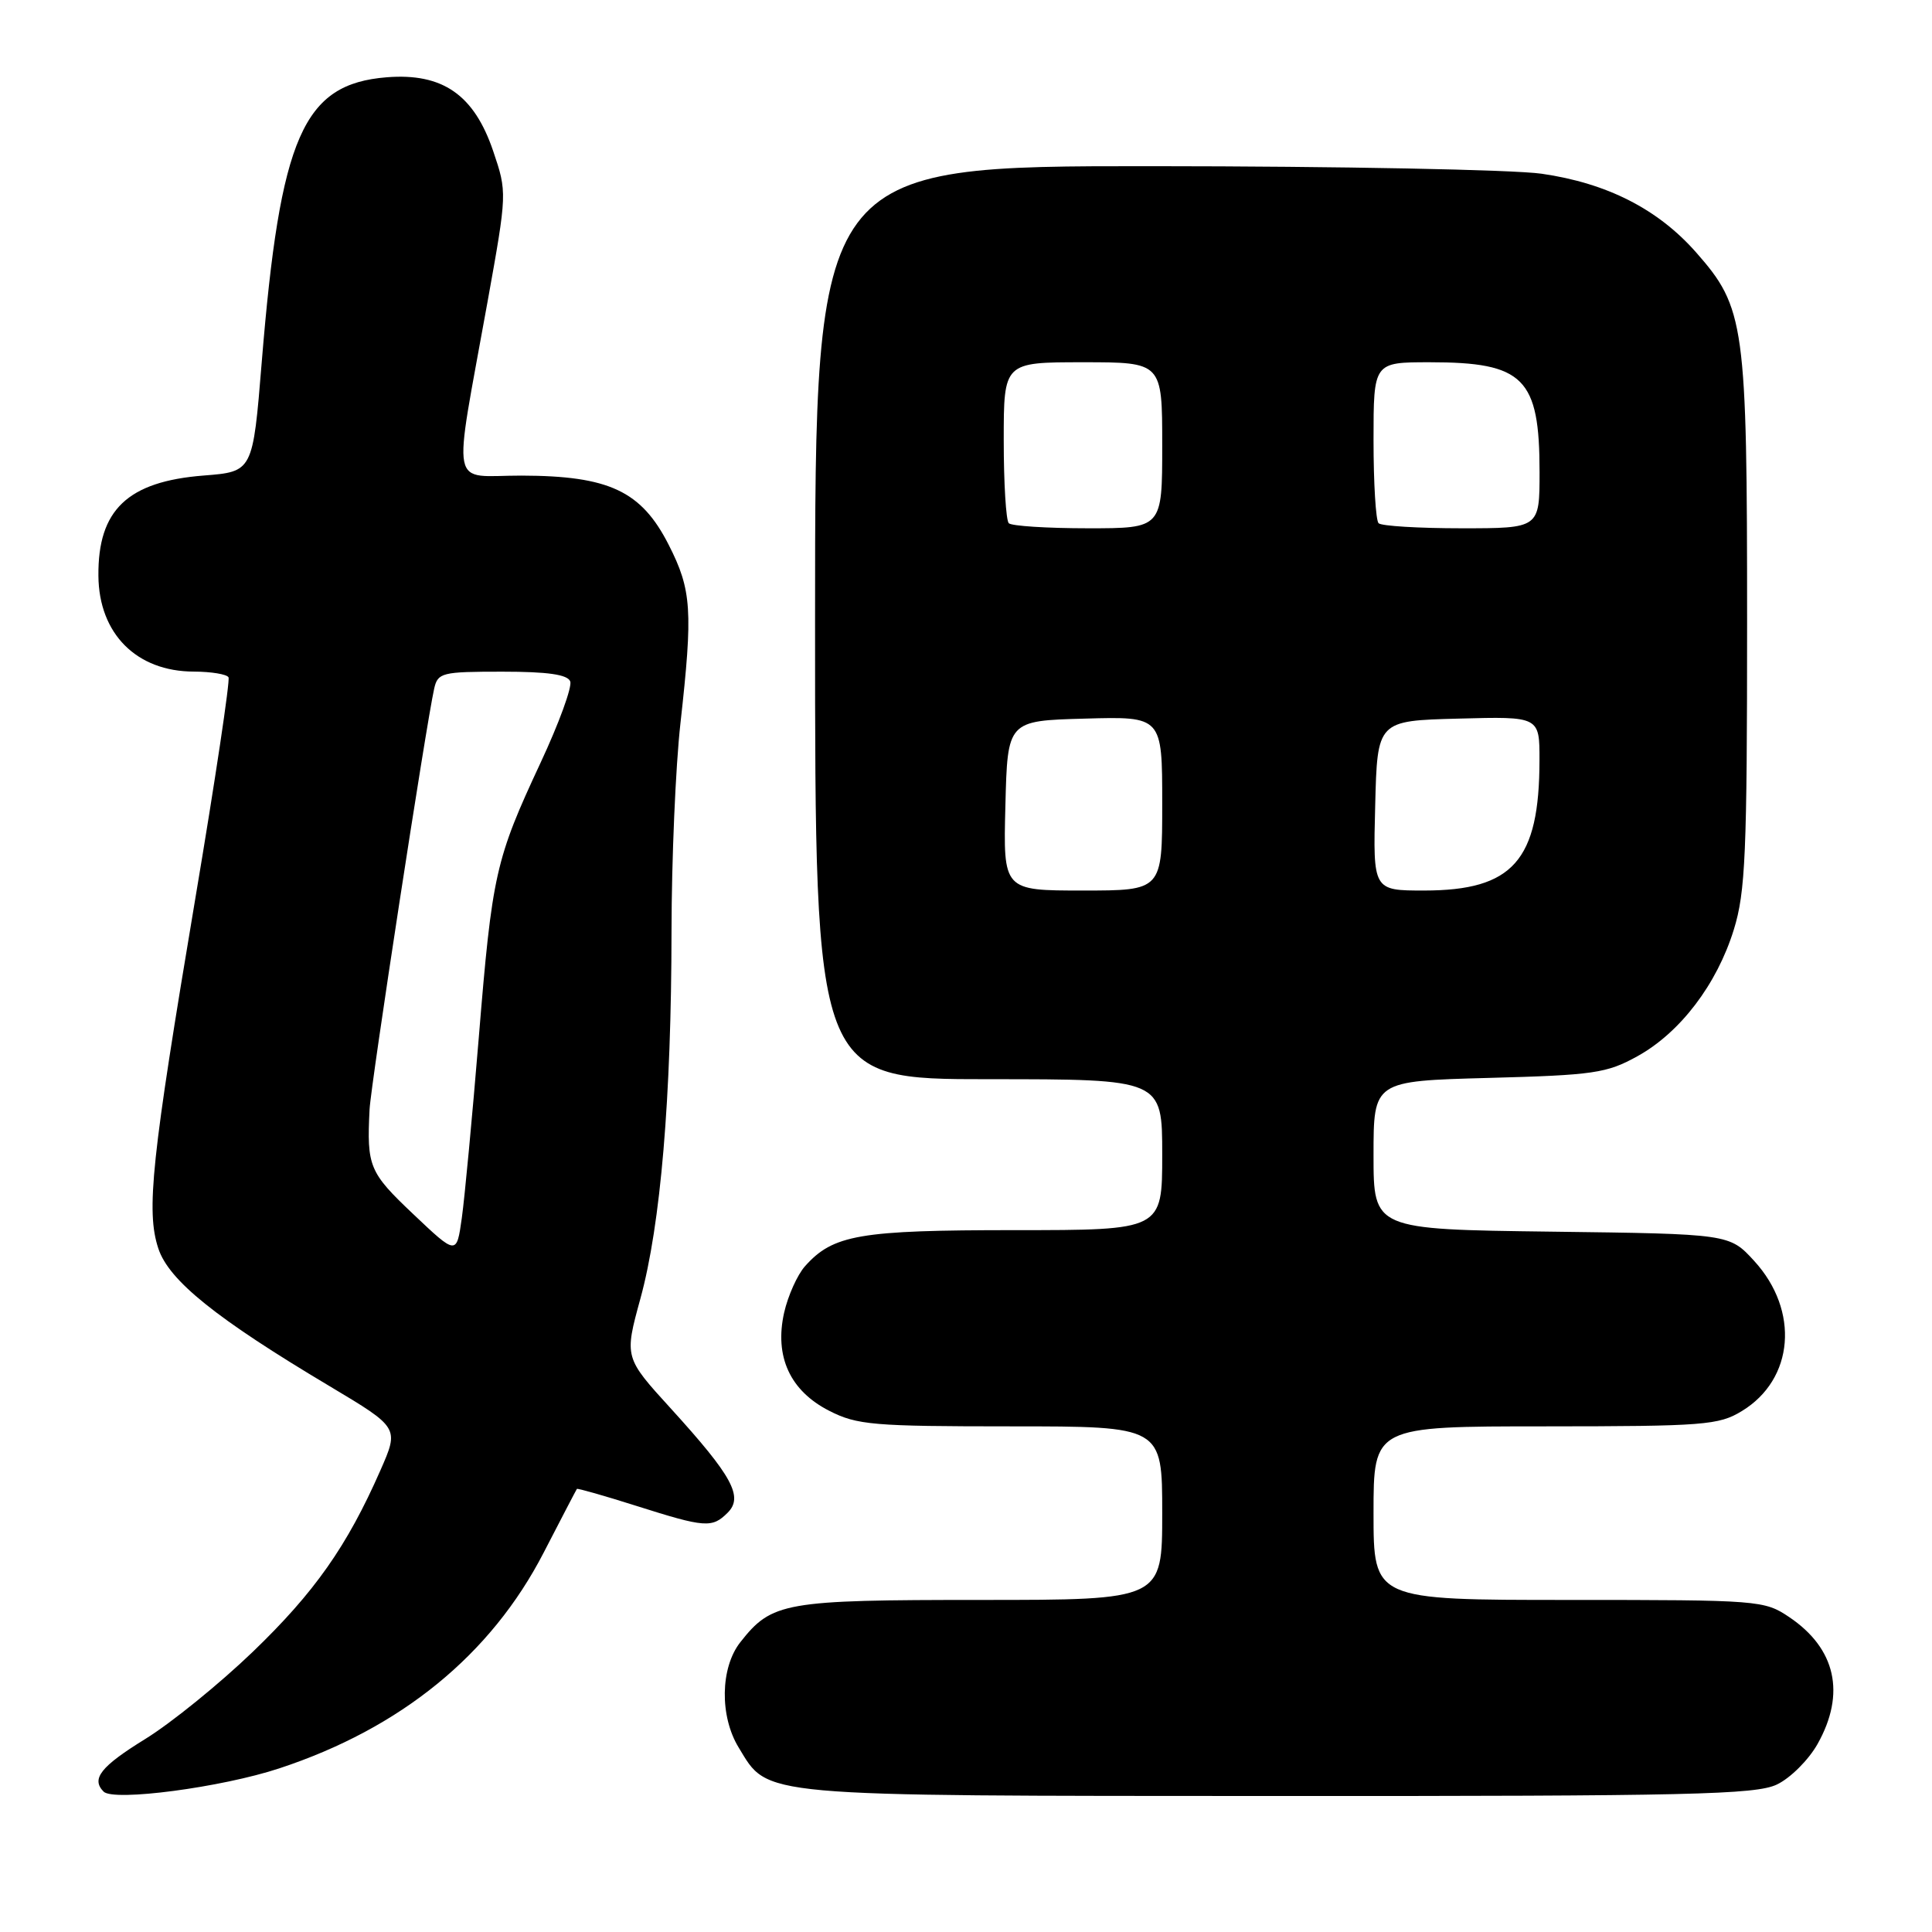 <?xml version="1.0" encoding="UTF-8" standalone="no"?>
<!DOCTYPE svg PUBLIC "-//W3C//DTD SVG 1.1//EN" "http://www.w3.org/Graphics/SVG/1.1/DTD/svg11.dtd" >
<svg xmlns="http://www.w3.org/2000/svg" xmlns:xlink="http://www.w3.org/1999/xlink" version="1.1" viewBox="0 0 256 256">
 <g >
 <path fill="currentColor"
d=" M 37.00 234.32 C 53.12 229.01 65.06 219.27 72.04 205.73 C 74.38 201.20 76.35 197.41 76.44 197.29 C 76.52 197.18 80.07 198.19 84.33 199.54 C 93.44 202.43 94.36 202.50 96.42 200.44 C 98.53 198.33 97.04 195.60 88.93 186.68 C 82.72 179.87 82.72 179.87 84.86 172.06 C 87.54 162.28 88.96 145.48 88.98 123.36 C 88.99 113.93 89.52 101.55 90.16 95.86 C 91.83 80.89 91.66 78.19 88.60 72.18 C 84.98 65.06 80.71 63.05 69.12 63.02 C 59.46 63.00 59.98 65.67 64.60 40.00 C 67.20 25.54 67.20 25.49 65.35 20.02 C 62.82 12.55 58.64 9.65 51.24 10.24 C 40.16 11.13 37.12 18.06 34.68 48.00 C 33.50 62.50 33.50 62.50 27.00 63.01 C 16.91 63.80 12.96 67.56 13.04 76.30 C 13.10 83.97 18.09 88.98 25.69 88.99 C 28.00 89.00 30.06 89.34 30.28 89.75 C 30.50 90.16 28.53 103.32 25.89 119.00 C 20.06 153.69 19.34 160.47 20.98 165.43 C 22.38 169.68 28.63 174.71 43.70 183.69 C 52.89 189.18 52.89 189.18 50.40 194.84 C 45.99 204.88 41.67 211.01 33.49 218.88 C 29.09 223.11 22.68 228.31 19.24 230.43 C 13.34 234.07 12.05 235.71 13.73 237.40 C 15.06 238.73 29.38 236.84 37.00 234.32 Z  M 235.44 236.46 C 237.22 235.62 239.65 233.20 240.84 231.08 C 244.59 224.40 243.26 218.44 237.09 214.28 C 233.78 212.05 233.11 212.00 207.85 212.00 C 182.00 212.00 182.00 212.00 182.00 200.50 C 182.00 189.00 182.00 189.00 204.75 189.00 C 225.80 188.99 227.75 188.84 230.81 186.97 C 237.73 182.76 238.47 173.67 232.44 167.08 C 229.16 163.50 229.16 163.50 205.58 163.20 C 182.00 162.90 182.00 162.90 182.00 153.07 C 182.00 143.24 182.00 143.24 197.25 142.83 C 211.16 142.46 212.90 142.21 216.96 139.96 C 222.63 136.83 227.50 130.43 229.74 123.18 C 231.28 118.22 231.50 113.08 231.50 82.50 C 231.50 42.91 231.21 40.79 224.74 33.44 C 219.69 27.71 212.95 24.27 204.28 23.02 C 200.55 22.48 177.36 22.03 152.75 22.02 C 108.00 22.00 108.00 22.00 108.00 82.50 C 108.00 143.00 108.00 143.00 131.00 143.00 C 154.00 143.00 154.00 143.00 154.00 153.00 C 154.00 163.00 154.00 163.00 134.47 163.00 C 113.87 163.00 110.39 163.60 106.66 167.79 C 105.65 168.93 104.41 171.69 103.90 173.94 C 102.60 179.75 104.68 184.29 109.88 186.94 C 113.56 188.82 115.70 189.00 133.96 189.00 C 154.00 189.00 154.00 189.00 154.00 200.50 C 154.00 212.00 154.00 212.00 129.95 212.00 C 103.89 212.00 102.28 212.28 98.09 217.61 C 95.44 220.98 95.34 227.41 97.88 231.56 C 101.88 238.14 99.84 237.95 169.35 237.98 C 223.83 238.00 232.63 237.80 235.44 236.46 Z  M 54.75 160.87 C 48.92 155.35 48.59 154.57 48.97 147.00 C 49.14 143.68 56.46 96.02 57.53 91.25 C 58.01 89.13 58.54 89.00 66.55 89.00 C 72.59 89.00 75.21 89.38 75.56 90.29 C 75.83 91.01 74.07 95.84 71.64 101.04 C 65.64 113.91 65.22 115.75 63.44 137.50 C 62.58 147.95 61.57 158.71 61.19 161.41 C 60.50 166.32 60.50 166.32 54.75 160.87 Z  M 133.22 106.75 C 133.50 95.50 133.50 95.50 143.75 95.22 C 154.00 94.93 154.00 94.93 154.00 106.47 C 154.00 118.00 154.00 118.00 143.47 118.00 C 132.93 118.00 132.93 118.00 133.22 106.75 Z  M 182.22 106.75 C 182.50 95.50 182.50 95.50 193.25 95.22 C 204.00 94.93 204.00 94.93 203.99 100.72 C 203.98 114.03 200.48 117.99 188.72 118.00 C 181.93 118.00 181.93 118.00 182.22 106.75 Z  M 133.67 69.33 C 133.30 68.97 133.00 64.02 133.00 58.33 C 133.00 48.00 133.00 48.00 143.50 48.00 C 154.00 48.00 154.00 48.00 154.00 59.00 C 154.00 70.00 154.00 70.00 144.17 70.00 C 138.76 70.00 134.03 69.70 133.67 69.33 Z  M 182.67 69.33 C 182.30 68.97 182.00 64.02 182.00 58.33 C 182.00 48.00 182.00 48.00 189.45 48.00 C 201.92 48.00 204.00 50.08 204.00 62.55 C 204.00 70.00 204.00 70.00 193.67 70.00 C 187.98 70.00 183.03 69.70 182.67 69.33 Z "/>
</g>
</svg>